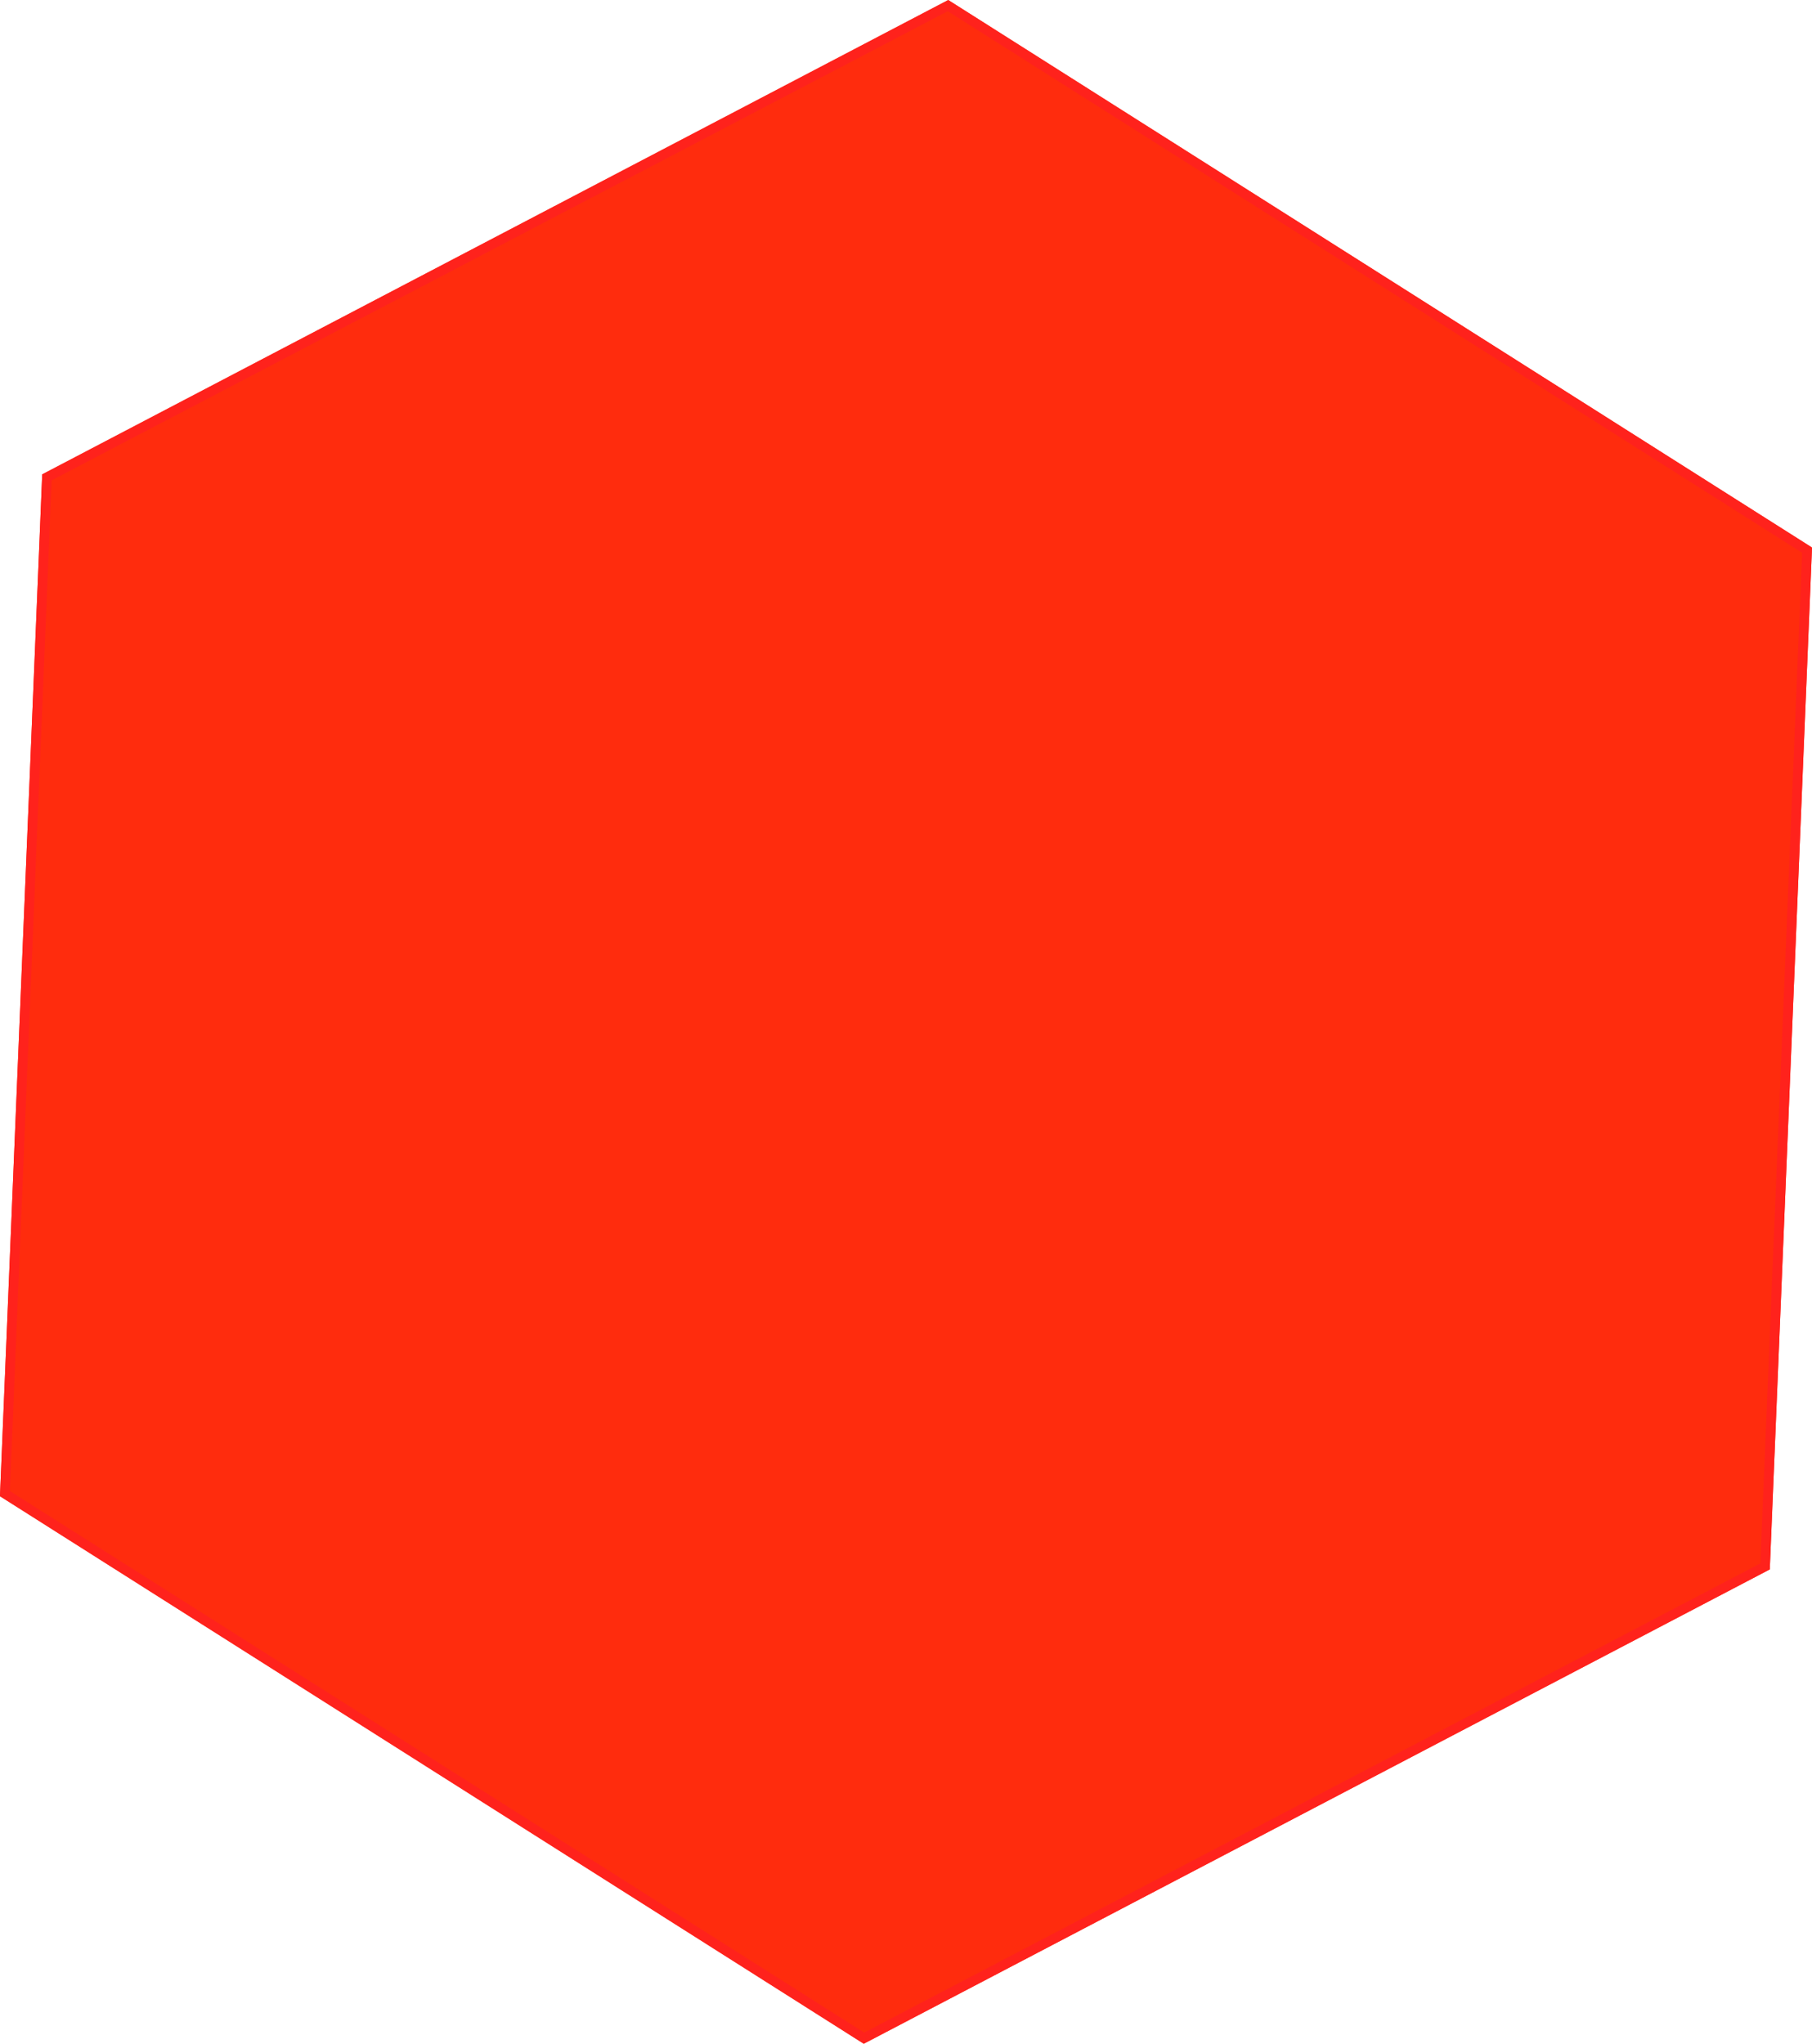 <svg xmlns="http://www.w3.org/2000/svg" viewBox="0 0 187.22 211.15"><defs><style>.cls-1{fill:#ff2c0d;stroke:#ff221c;stroke-miterlimit:10;}</style></defs><g id="Layer_2" data-name="Layer 2"><g id="Layer_2-2" data-name="Layer 2"><g id="Layer_1-2" data-name="Layer 1"><polygon class="cls-1" points="186.71 56.84 182.37 161.84 89.27 210.58 0.51 154.32 4.85 49.32 97.95 0.58 186.71 56.84"/><polygon class="cls-1" points="89.27 210.58 0.51 154.32 4.85 49.32 97.95 0.58 186.71 56.84 182.37 161.84 89.27 210.58"/></g></g></g></svg>